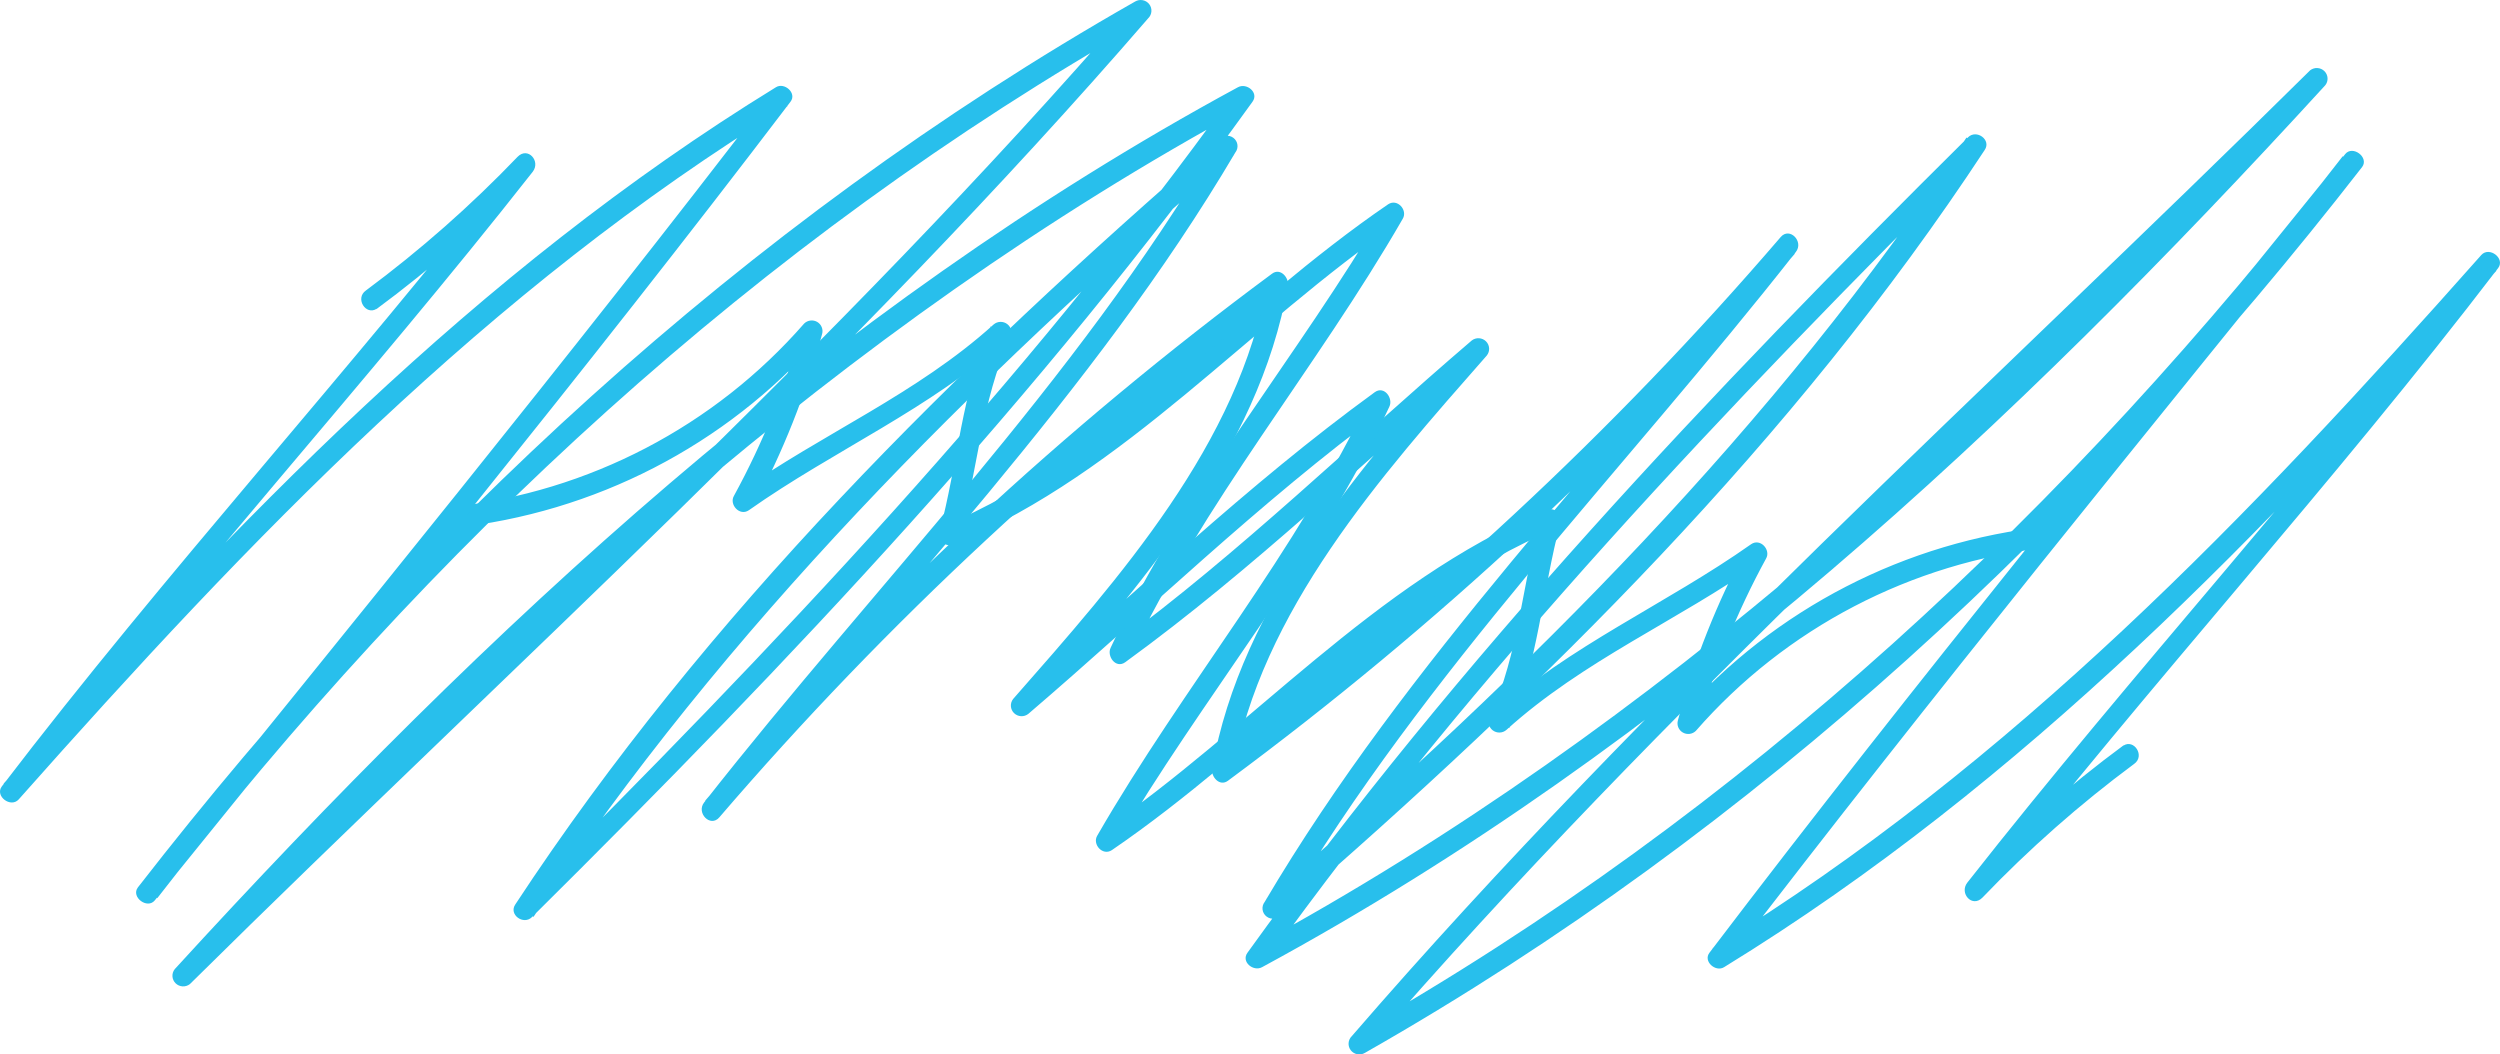 <svg width="147" height="62" viewBox="0 0 147 62" fill="none" xmlns="http://www.w3.org/2000/svg">
<path d="M124.897 43.801C121.613 46.224 118.543 48.919 115.721 51.857C116.007 52.155 116.308 52.453 116.61 52.737C126.418 40.191 137.221 28.421 146.895 15.756C147.316 15.189 146.367 14.473 145.9 14.995C132.34 30.286 118.312 44.965 100.699 55.75L101.558 56.6C113.641 40.818 126.238 25.408 138.743 9.938L137.749 9.192C121.748 29.853 102.522 47.799 79.62 60.777C79.876 61.106 80.117 61.434 80.373 61.747C97.821 41.563 117.8 23.707 136.724 5.015L135.835 4.135C117.589 24.095 97.595 42.742 73.578 55.735L74.437 56.586C86.852 39.326 101.558 23.856 116.625 8.849L115.63 8.088C104.375 25.08 89.881 39.52 74.467 52.841L75.462 53.602C83.809 39.46 95.456 27.735 105.596 14.816C106.078 14.205 105.234 13.325 104.707 13.936C94.862 25.401 83.742 35.729 71.559 44.726L72.493 45.427C74.105 35.955 81.202 27.988 87.425 20.903C87.521 20.782 87.569 20.631 87.56 20.477C87.551 20.324 87.486 20.179 87.376 20.071C87.266 19.962 87.12 19.897 86.965 19.888C86.81 19.879 86.657 19.927 86.536 20.023C79.56 25.99 72.975 32.449 65.532 37.924L66.391 38.774C70.73 29.54 77.405 21.678 82.483 12.862C82.784 12.355 82.166 11.654 81.624 12.012C72.704 18.098 65.578 26.646 55.468 30.942L56.386 31.643C57.502 27.705 57.667 23.648 59.4 19.843C59.469 19.714 59.489 19.564 59.459 19.421C59.428 19.278 59.347 19.15 59.23 19.059C59.114 18.969 58.969 18.922 58.821 18.926C58.673 18.93 58.532 18.986 58.421 19.083C53.901 23.17 48.356 25.497 43.444 28.958L44.303 29.808C46.036 26.581 47.391 23.167 48.341 19.635C48.377 19.502 48.369 19.36 48.316 19.233C48.264 19.105 48.17 18.998 48.05 18.928C47.93 18.859 47.79 18.83 47.652 18.848C47.514 18.864 47.385 18.926 47.286 19.023C42.007 25.068 34.62 28.919 26.599 29.808C25.8 29.913 25.8 31.151 26.599 31.047C34.949 30.168 42.656 26.199 48.175 19.933L47.12 19.336C46.187 22.749 44.857 26.043 43.158 29.152C42.856 29.659 43.489 30.375 44.032 30.002C49.019 26.482 54.729 24.035 59.249 19.933L58.255 19.187C56.537 23.081 56.326 27.228 55.242 31.285C55.212 31.404 55.217 31.528 55.258 31.643C55.298 31.759 55.371 31.86 55.469 31.934C55.567 32.008 55.684 32.053 55.807 32.062C55.93 32.072 56.053 32.045 56.16 31.986C66.286 27.69 73.397 19.157 82.317 13.056L81.458 12.206C76.32 20.992 69.585 28.884 65.306 38.088C65.065 38.58 65.608 39.341 66.165 38.938C73.699 33.463 80.373 27.004 87.425 20.903C87.123 20.619 86.822 20.321 86.536 20.023C80.162 27.287 72.975 35.403 71.273 45.203C71.198 45.666 71.71 46.278 72.207 45.905C84.453 36.844 95.632 26.451 105.535 14.921C105.234 14.637 104.948 14.339 104.646 14.041C94.491 27.004 82.754 38.804 74.362 53.035C74.312 53.099 74.276 53.172 74.255 53.249C74.234 53.327 74.228 53.408 74.239 53.487C74.249 53.567 74.275 53.644 74.316 53.713C74.356 53.783 74.41 53.844 74.475 53.893C74.539 53.942 74.612 53.978 74.691 53.999C74.769 54.02 74.851 54.025 74.931 54.015C75.012 54.004 75.089 53.978 75.159 53.938C75.23 53.898 75.291 53.845 75.341 53.781C90.845 40.355 105.475 25.9 116.7 8.819C117.107 8.223 116.218 7.581 115.721 8.074C100.548 23.11 85.828 38.669 73.352 56.019C72.96 56.556 73.699 57.152 74.211 56.869C98.333 43.801 118.403 25.05 136.724 5.015C136.821 4.895 136.869 4.744 136.86 4.59C136.851 4.437 136.785 4.292 136.676 4.184C136.566 4.075 136.42 4.01 136.265 4.001C136.11 3.992 135.957 4.04 135.835 4.135C116.866 22.887 96.932 40.743 79.484 60.927C79.374 61.034 79.307 61.178 79.297 61.331C79.286 61.484 79.332 61.635 79.427 61.757C79.522 61.878 79.658 61.961 79.81 61.989C79.963 62.018 80.12 61.99 80.253 61.911C103.366 48.769 122.697 30.659 138.894 9.819C139.316 9.252 138.336 8.521 137.9 9.058C125.334 24.617 112.617 40.102 100.518 56.019C100.126 56.526 100.88 57.182 101.377 56.869C119.036 46.024 133.199 31.285 146.789 15.92L145.81 15.174C136.197 27.75 125.469 39.43 115.676 51.901C115.193 52.528 115.962 53.393 116.565 52.782C119.309 49.917 122.293 47.287 125.484 44.92C126.147 44.458 125.484 43.428 124.851 43.846L124.897 43.801Z" fill="#28BFEC"/>
<path d="M22.103 18.199C25.387 15.776 28.456 13.081 31.279 10.143C30.993 9.845 30.692 9.547 30.39 9.263C20.582 21.809 9.779 33.579 0.105 46.244C-0.316 46.811 0.633 47.527 1.1 47.005C14.66 31.714 28.688 17.035 46.301 6.25L45.442 5.4C33.358 21.182 20.762 36.592 8.257 52.062L9.251 52.808C25.252 32.147 44.478 14.201 67.38 1.223C67.124 0.894 66.883 0.566 66.627 0.253C49.179 20.436 29.2 38.293 10.276 56.984L11.165 57.865C29.411 37.905 49.405 19.258 73.422 6.265L72.563 5.414C60.148 22.674 45.442 38.144 30.375 53.151L31.37 53.911C42.625 36.92 57.119 22.48 72.533 9.159L71.538 8.398C63.191 22.54 51.544 34.265 41.404 47.184C40.922 47.795 41.766 48.675 42.293 48.064C52.138 36.599 63.258 26.271 75.441 17.274L74.507 16.573C72.895 26.046 65.798 34.011 59.575 41.097C59.479 41.218 59.431 41.369 59.44 41.523C59.449 41.676 59.514 41.821 59.624 41.929C59.734 42.038 59.88 42.103 60.035 42.112C60.19 42.121 60.343 42.073 60.464 41.977C67.44 36.01 74.025 29.551 81.468 24.076L80.609 23.226C76.27 32.46 69.595 40.322 64.517 49.138C64.216 49.645 64.834 50.346 65.376 49.988C74.296 43.902 81.422 35.354 91.532 31.058L90.614 30.357C89.499 34.295 89.333 38.352 87.6 42.157C87.531 42.286 87.51 42.436 87.541 42.579C87.572 42.722 87.653 42.85 87.77 42.941C87.886 43.031 88.031 43.078 88.179 43.074C88.327 43.07 88.469 43.014 88.579 42.917C93.1 38.83 98.644 36.503 103.556 33.042L102.697 32.191C100.964 35.419 99.609 38.833 98.659 42.365C98.623 42.498 98.631 42.639 98.683 42.767C98.736 42.895 98.83 43.002 98.95 43.072C99.07 43.141 99.21 43.17 99.348 43.153C99.486 43.136 99.615 43.074 99.714 42.977C104.993 36.932 112.38 33.081 120.401 32.191C121.2 32.087 121.2 30.849 120.401 30.953C112.051 31.832 104.344 35.801 98.825 42.067L99.88 42.664C100.813 39.251 102.143 35.957 103.842 32.848C104.144 32.341 103.511 31.625 102.968 31.998C97.981 35.518 92.271 37.965 87.751 42.067L88.745 42.813C90.463 38.919 90.674 34.772 91.758 30.715C91.788 30.596 91.783 30.472 91.743 30.357C91.702 30.241 91.629 30.14 91.531 30.066C91.433 29.992 91.316 29.947 91.193 29.938C91.07 29.928 90.947 29.955 90.84 30.014C80.714 34.31 73.603 42.843 64.683 48.944L65.542 49.794C70.68 41.008 77.415 33.116 81.694 23.912C81.935 23.42 81.392 22.659 80.835 23.062C73.301 28.537 66.627 34.996 59.575 41.097C59.877 41.381 60.178 41.679 60.464 41.977C66.838 34.713 74.025 26.597 75.727 16.797C75.802 16.334 75.29 15.723 74.793 16.095C62.547 25.156 51.368 35.549 41.465 47.079C41.766 47.363 42.052 47.661 42.354 47.959C52.509 34.996 64.246 23.196 72.638 8.965C72.688 8.901 72.724 8.828 72.745 8.751C72.766 8.673 72.772 8.592 72.761 8.513C72.751 8.433 72.725 8.356 72.684 8.287C72.644 8.217 72.59 8.156 72.525 8.107C72.461 8.058 72.388 8.022 72.309 8.001C72.231 7.98 72.149 7.975 72.069 7.985C71.988 7.996 71.911 8.022 71.841 8.062C71.77 8.102 71.709 8.155 71.659 8.219C56.155 21.645 41.525 36.1 30.3 53.181C29.893 53.777 30.782 54.419 31.279 53.926C46.452 38.889 61.172 23.331 73.648 5.981C74.04 5.444 73.301 4.848 72.789 5.131C48.667 18.199 28.597 36.95 10.276 56.984C10.179 57.105 10.131 57.256 10.14 57.41C10.149 57.563 10.215 57.708 10.324 57.816C10.434 57.925 10.58 57.99 10.735 57.999C10.89 58.008 11.043 57.96 11.165 57.865C30.134 39.113 50.068 21.257 67.516 1.073C67.626 0.966 67.693 0.822 67.703 0.669C67.714 0.516 67.668 0.365 67.573 0.243C67.478 0.122 67.342 0.039 67.19 0.011C67.037 -0.018 66.88 0.01 66.747 0.089C43.634 13.231 24.303 31.341 8.106 52.181C7.684 52.748 8.664 53.479 9.101 52.942C21.666 37.383 34.383 21.898 46.482 5.981C46.874 5.474 46.12 4.818 45.623 5.131C27.965 15.976 13.801 30.715 0.211 46.08L1.19 46.826C10.803 34.25 21.531 22.57 31.325 10.099C31.807 9.472 31.038 8.607 30.436 9.218C27.691 12.083 24.707 14.713 21.516 17.08C20.853 17.543 21.516 18.572 22.149 18.154L22.103 18.199Z" fill="#28BFEC"/>
</svg>
